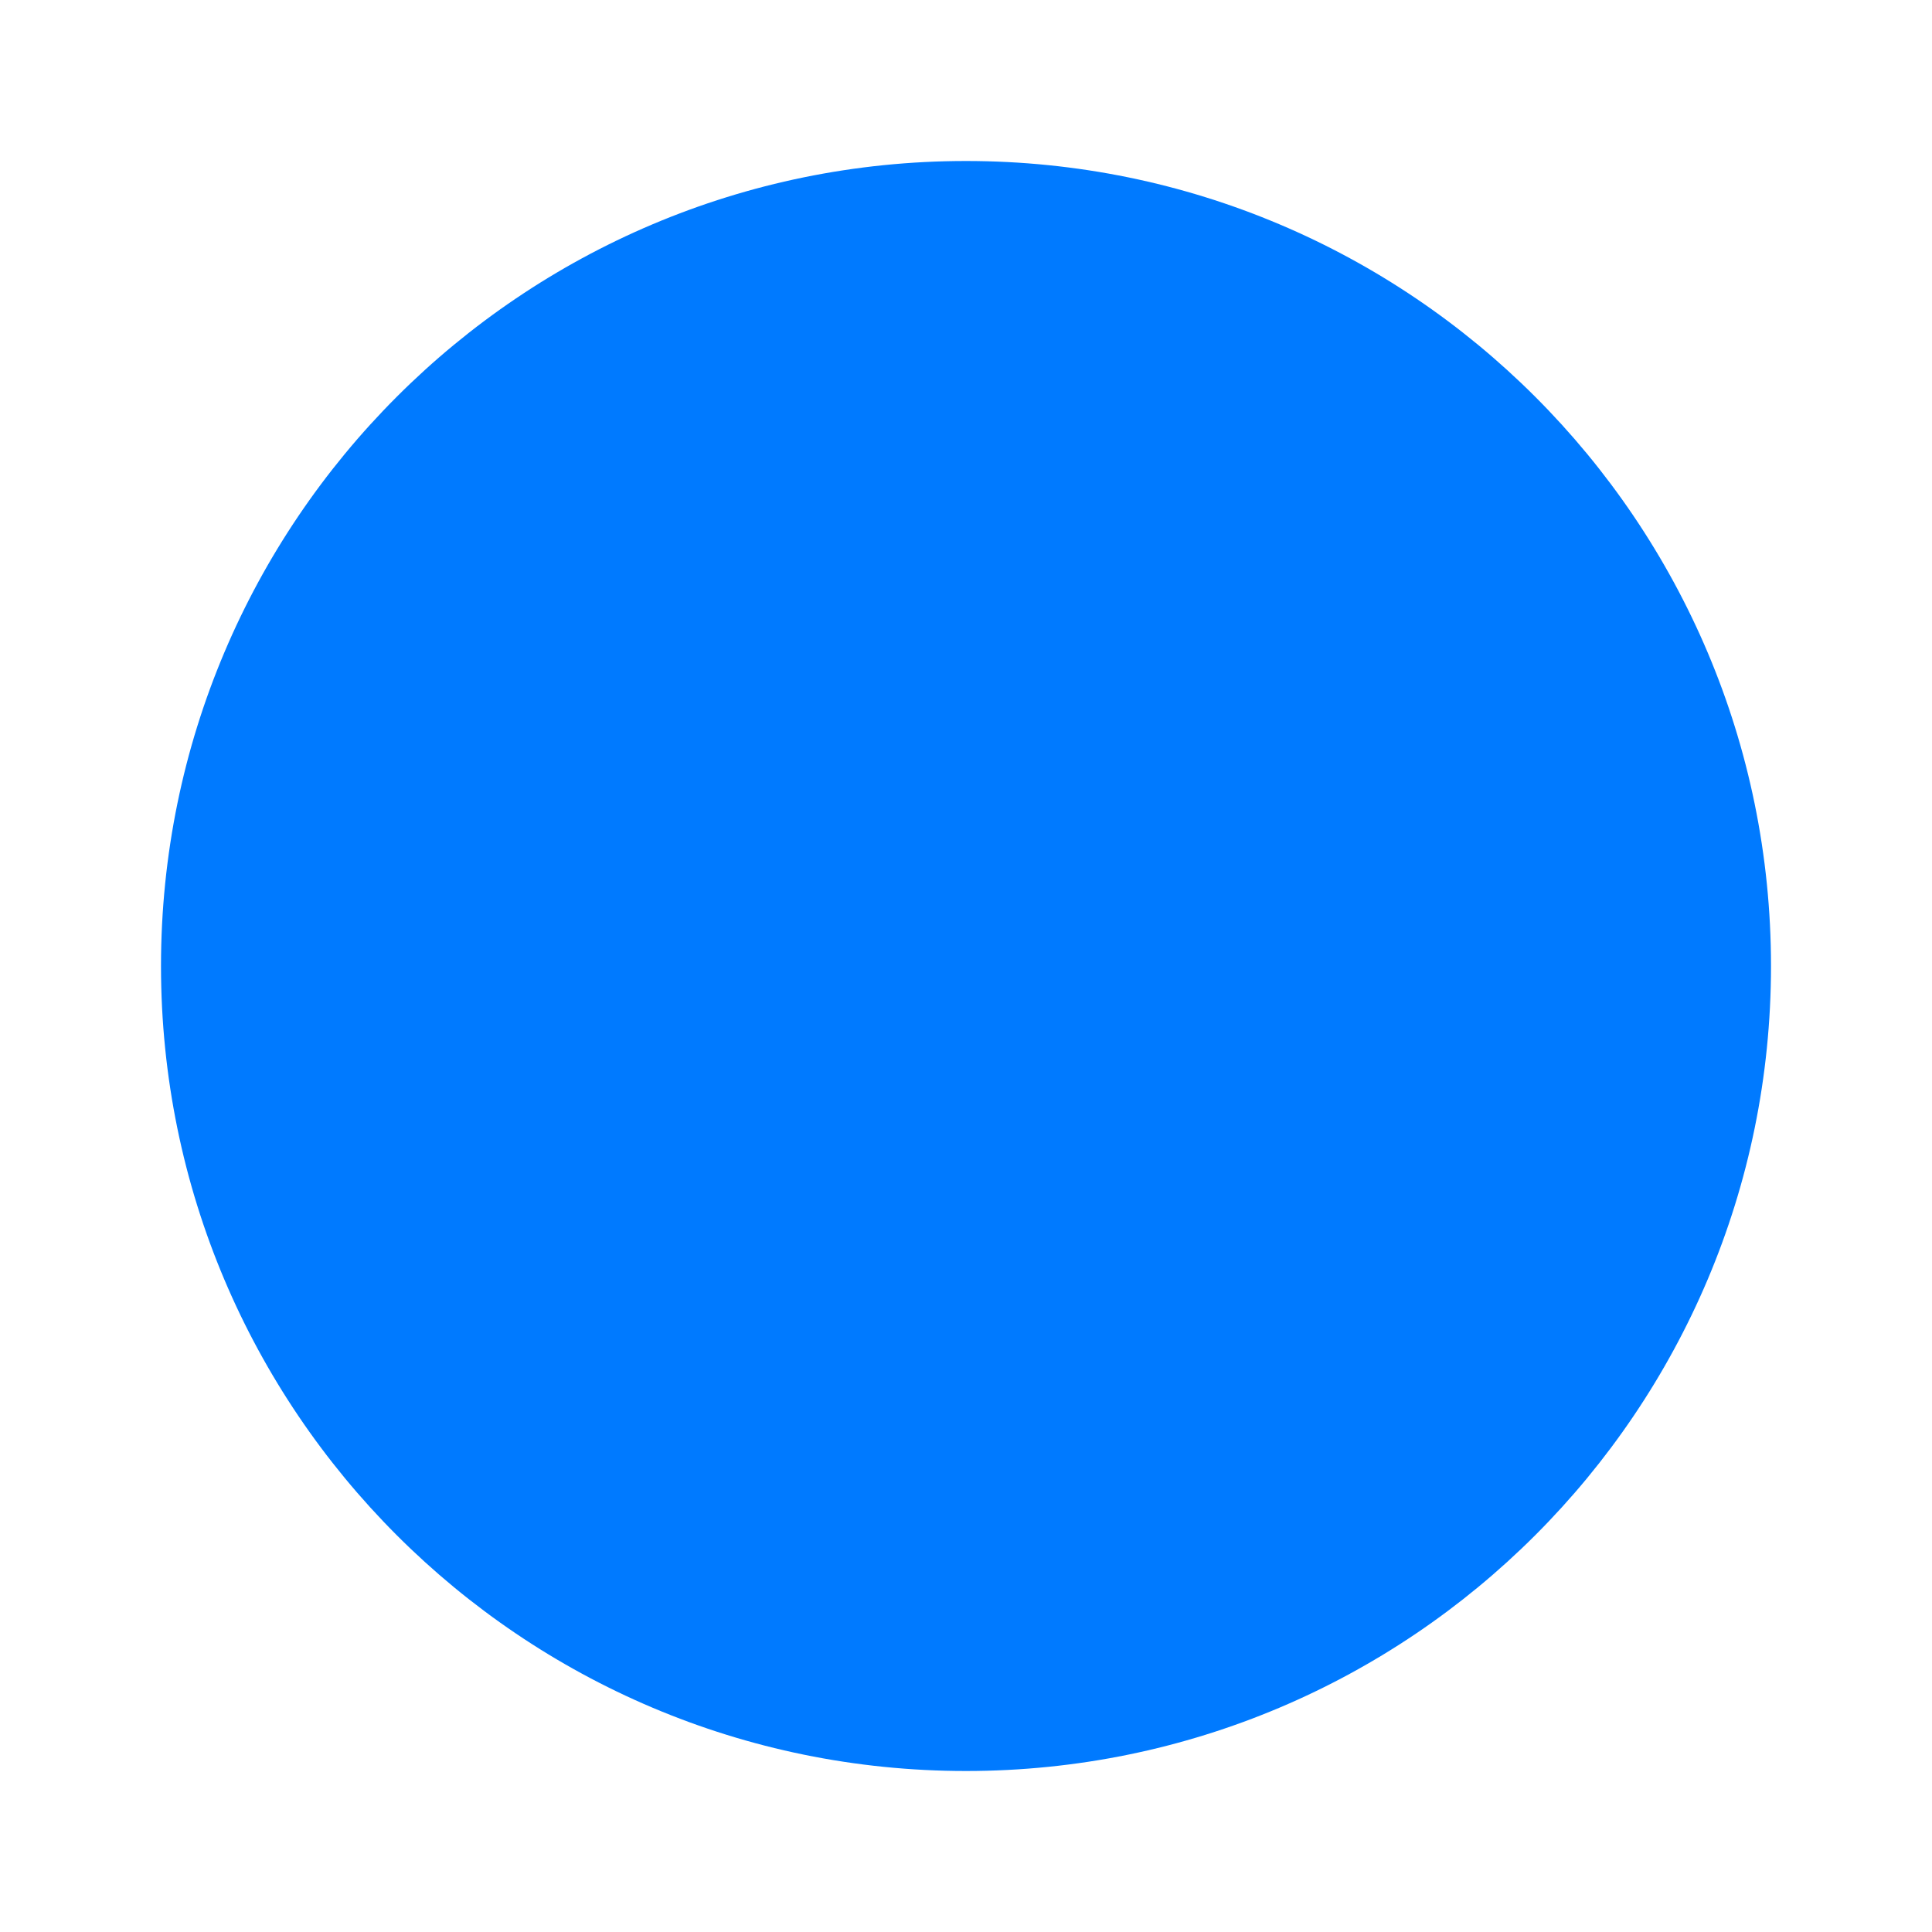 <svg xmlns="http://www.w3.org/2000/svg" viewBox="0 0 24 24" width="18" height="18" fill="rgba(0,122,255,1)"><path fill="none" d="M0 0h24v24H0z"></path><path d="M12 22C17.523 22 22 17.523 22 12C22 6.477 17.523 2 12 2C6.477 2 2 6.477 2 12C2 17.523 6.477 22 12 22Z"></path></svg>